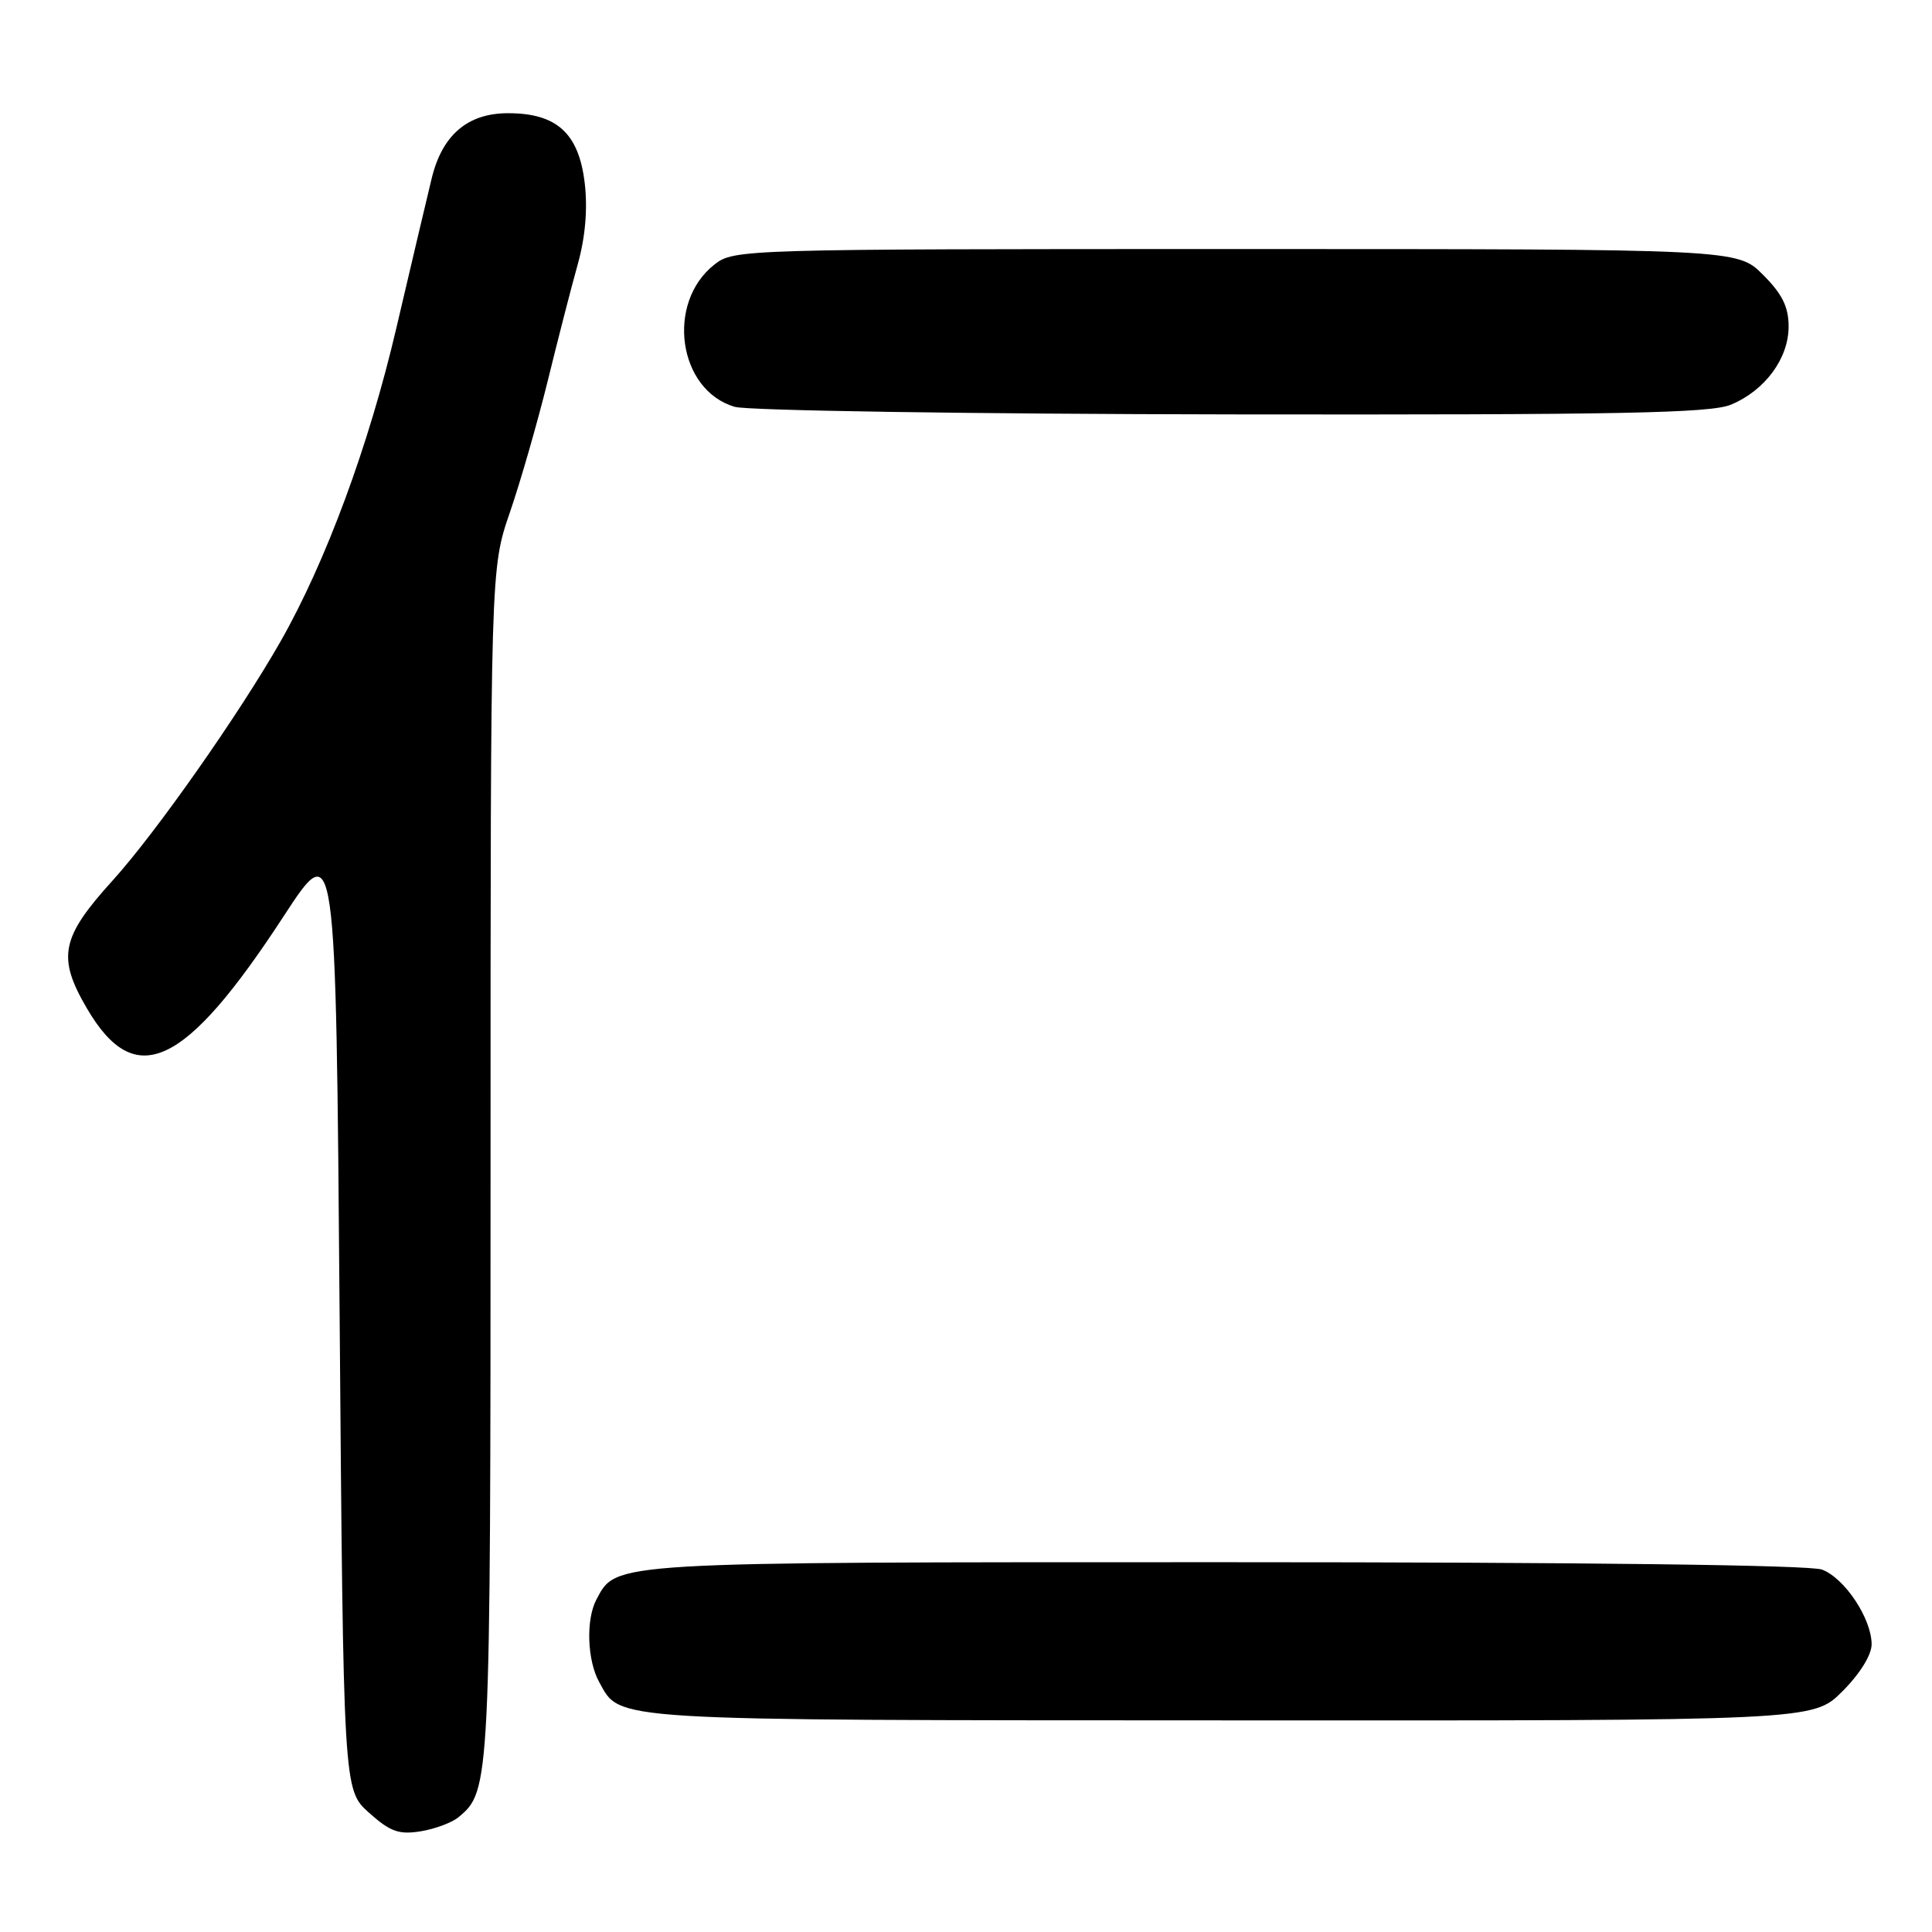 <?xml version="1.0" encoding="UTF-8" standalone="no"?>
<!DOCTYPE svg PUBLIC "-//W3C//DTD SVG 1.1//EN" "http://www.w3.org/Graphics/SVG/1.1/DTD/svg11.dtd" >
<svg xmlns="http://www.w3.org/2000/svg" xmlns:xlink="http://www.w3.org/1999/xlink" version="1.1" viewBox="0 0 256 256">
 <g >
 <path fill="currentColor"
d=" M 60.74 240.80 C 64.97 237.29 65.00 236.76 65.00 154.21 C 65.00 75.35 65.00 75.35 67.55 67.93 C 68.96 63.84 71.21 56.00 72.57 50.50 C 73.92 45.00 75.71 38.02 76.56 35.00 C 77.56 31.41 77.88 27.69 77.48 24.27 C 76.70 17.66 73.78 15.00 67.32 15.00 C 61.97 15.00 58.60 17.87 57.20 23.64 C 56.68 25.76 54.57 34.70 52.51 43.50 C 48.88 59.03 43.17 74.47 37.17 85.00 C 31.68 94.64 20.65 110.34 14.97 116.62 C 8.06 124.23 7.54 126.83 11.53 133.64 C 17.92 144.55 24.49 141.48 37.55 121.46 C 44.50 110.81 44.50 110.81 45.00 173.99 C 45.50 237.16 45.50 237.16 48.89 240.19 C 51.70 242.71 52.86 243.12 55.73 242.66 C 57.63 242.35 59.88 241.51 60.74 240.80 Z  M 244.12 224.12 C 246.45 221.79 248.00 219.29 248.00 217.87 C 247.99 214.48 244.44 209.12 241.43 207.98 C 239.85 207.37 209.65 207.00 162.39 207.00 C 80.33 207.00 81.72 206.92 79.03 211.94 C 77.62 214.59 77.80 220.01 79.40 222.89 C 82.27 228.07 79.91 227.93 162.87 227.96 C 240.24 228.00 240.24 228.00 244.12 224.12 Z  M 229.36 53.62 C 233.87 51.74 237.00 47.50 237.00 43.27 C 237.00 40.66 236.16 38.96 233.60 36.40 C 230.20 33.00 230.20 33.00 163.73 33.00 C 98.29 33.00 97.23 33.03 94.67 35.05 C 88.19 40.14 89.85 51.73 97.37 53.91 C 99.09 54.41 128.75 54.86 163.28 54.91 C 214.53 54.98 226.67 54.75 229.36 53.62 Z "/>
</g>
</svg>